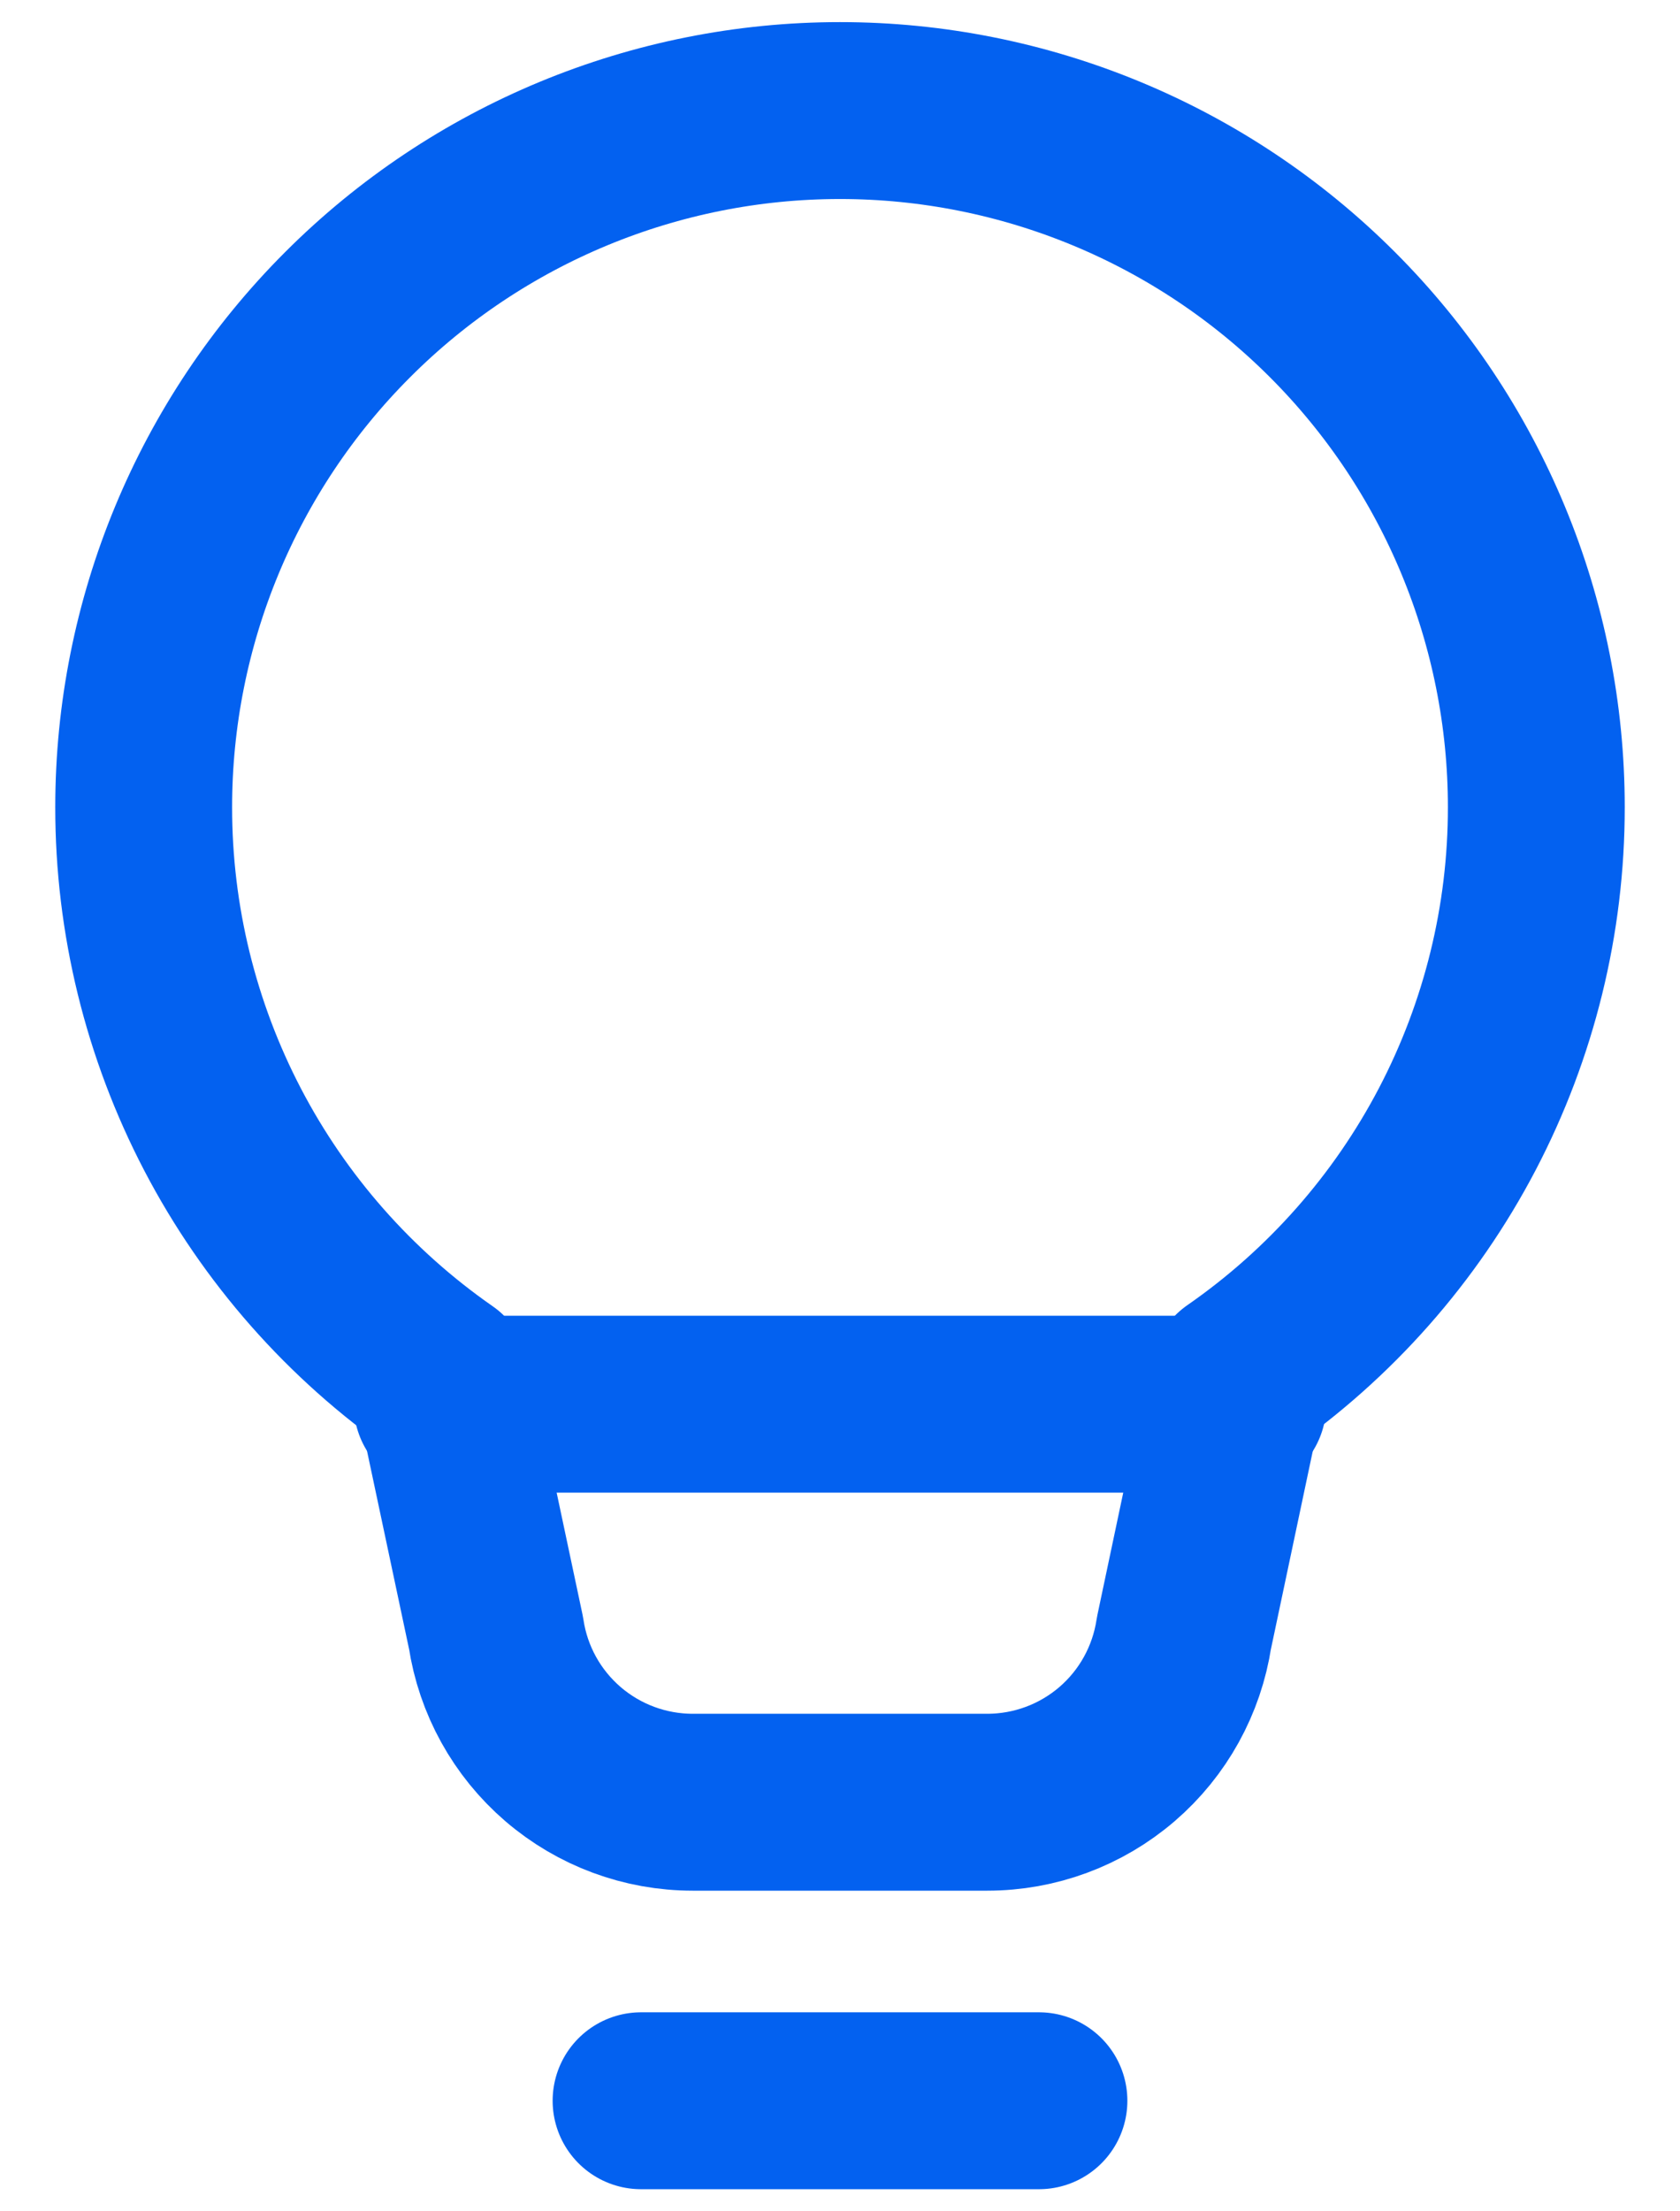 <svg width="19" height="25" viewBox="0 0 19 25" fill="none" xmlns="http://www.w3.org/2000/svg">
<path d="M7.25 23.75H11.75H7.25ZM1.625 9.125C1.625 7.036 2.455 5.033 3.932 3.557C5.408 2.08 7.411 1.25 9.5 1.25C11.589 1.25 13.592 2.08 15.069 3.557C16.545 5.033 17.375 7.036 17.375 9.125C17.376 10.393 17.069 11.642 16.481 12.766C15.893 13.889 15.042 14.853 14 15.576L13.39 18.462C13.309 18.995 13.041 19.48 12.633 19.831C12.225 20.182 11.704 20.375 11.166 20.375H7.834C7.296 20.375 6.775 20.182 6.367 19.831C5.959 19.48 5.69 18.995 5.61 18.462L5 15.588C3.958 14.863 3.106 13.897 2.518 12.771C1.931 11.646 1.624 10.395 1.625 9.125V9.125Z" stroke="#0361F0" stroke-width="2" stroke-linecap="round" stroke-linejoin="round"/>
<path d="M5 15.875H14" stroke="#0361F0" stroke-width="2" stroke-linecap="round" stroke-linejoin="round"/>
</svg>
